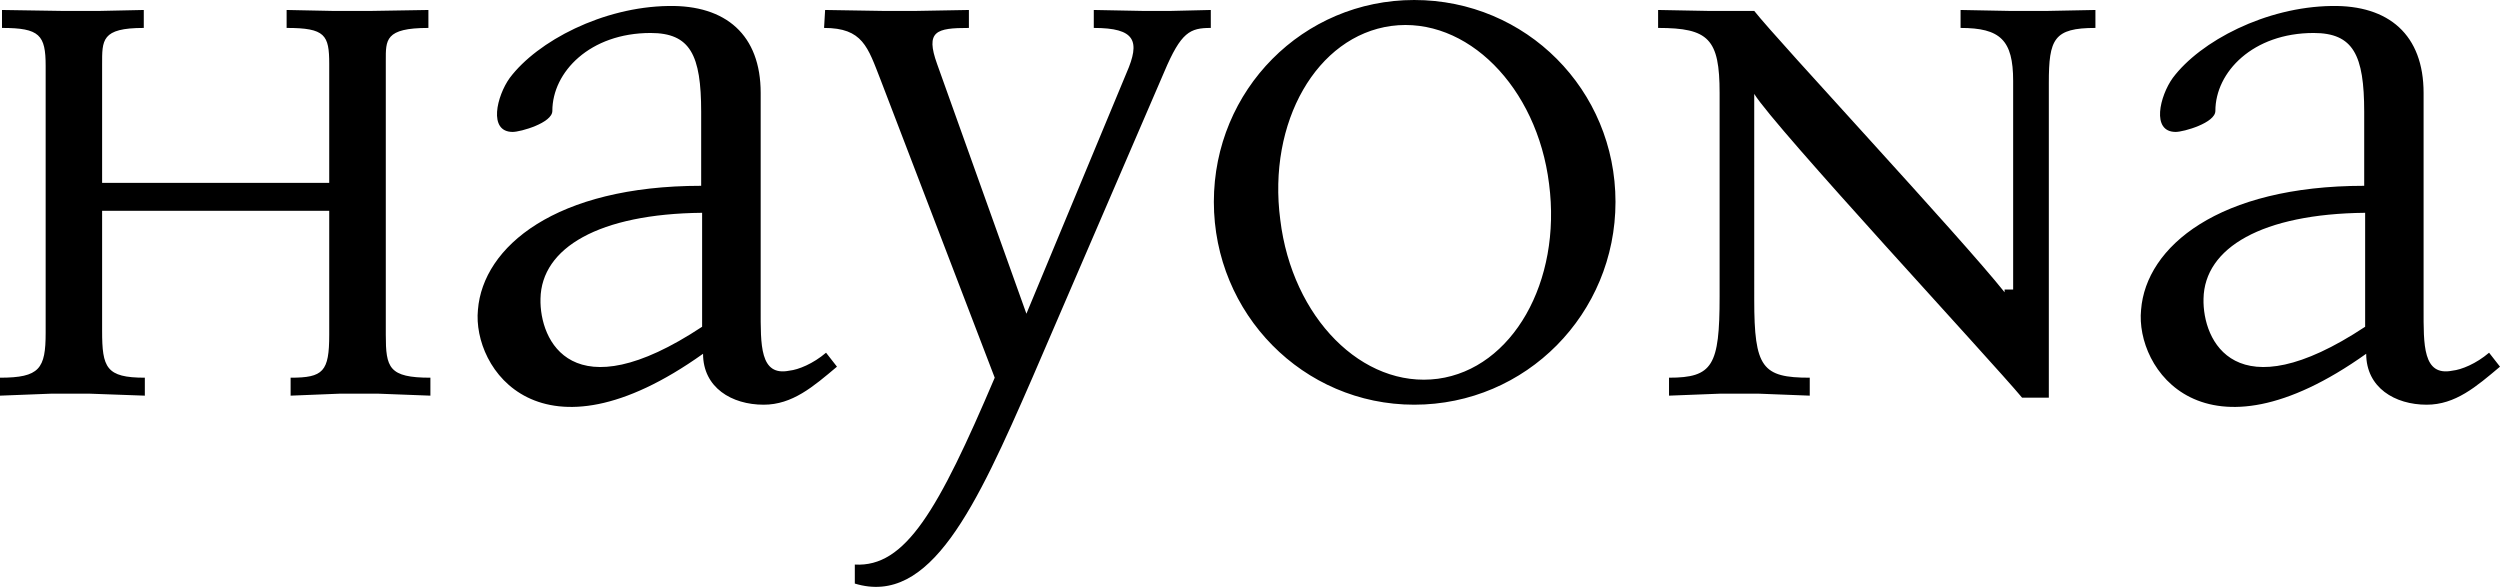 <?xml version="1.0" encoding="utf-8"?>
<!-- Generator: Adobe Illustrator 16.0.0, SVG Export Plug-In . SVG Version: 6.00 Build 0)  -->
<!DOCTYPE svg PUBLIC "-//W3C//DTD SVG 1.1//EN" "http://www.w3.org/Graphics/SVG/1.1/DTD/svg11.dtd">
<svg version="1.1" id="Laag_1" xmlns="http://www.w3.org/2000/svg" xmlns:xlink="http://www.w3.org/1999/xlink" x="0px" y="0px"
	 width="213px" height="50.002px" viewBox="0 0 213 50.002" enable-background="new 0 0 213 50.002" xml:space="preserve">
<path fill-rule="evenodd" clip-rule="evenodd" d="M32.87,28.52V5.19c0-1.78-0.09-2.81,3.63-2.81V0.85l-4.82,0.08h-3.37l-3.89-0.08
	v1.53c3.29,0,3.63,0.6,3.63,3.07v10.13H8.7V5.53c0-2.12-0.08-3.15,3.55-3.15V0.85L8.53,0.93H5.24L0.17,0.85v1.53
	c3.21,0,3.72,0.6,3.72,3.24v22.73c0,3.06-0.51,3.83-3.89,3.83v1.53l4.39-0.17H7.6l4.74,0.17v-1.53c-3.3,0-3.64-0.85-3.64-4V17.96
	h19.35v10.56c0,3.15-0.51,3.66-3.29,3.66v1.53l4.22-0.17h3.21l4.48,0.17v-1.53C33.12,32.18,32.87,31.33,32.87,28.52z M97.33,0.93
	l-4.14-0.08v1.53c3.55,0,3.98,1.11,2.79,3.83l-8.53,20.52L79.84,5.45c-1.01-2.81-0.08-3.07,2.71-3.07V0.85l-4.48,0.08H75.2
	l-4.9-0.08l-0.09,1.53c3.3,0,3.72,1.62,4.82,4.43l9.72,25.37C79.93,43.5,77.14,48.35,72.83,48.1v1.62
	c6.42,1.95,10.31-6.47,15.13-17.54L99.19,6.13c1.44-3.41,2.2-3.75,3.97-3.75V0.85l-3.38,0.08H97.33z M171.18,0.93l-4.14-0.08v1.53
	c3.38,0,4.48,1.03,4.48,4.51v17.78h-0.73v0.23c-3.82-4.79-19.23-21.31-21.33-23.97h-3.97l-4.22-0.08v1.53
	c4.31,0,5.24,0.94,5.24,5.54v17.36c0,5.88-0.59,6.9-4.31,6.9v1.53l4.39-0.17h3.21l4.39,0.17v-1.53c-4.05,0-4.73-0.85-4.73-6.64V8
	c1.78,2.89,20.2,22.73,22.82,25.88h2.28V7.07c0-3.75,0.42-4.69,3.97-4.69V0.85l-4.06,0.08H171.18z M59.82,27.84
	c-11.07,7.32-13.86,1.19-13.77-2.39c0.08-4.34,4.98-7.23,13.77-7.32V27.84z M67.26,31.58c-2.54,0.51-2.45-2.21-2.45-5.28V7.92
	c0-4.94-2.96-7.5-7.86-7.41C51.37,0.59,45.8,3.49,43.43,6.64c-1.1,1.53-1.86,4.6,0.25,4.6c0.68,0,3.38-0.77,3.38-1.79
	c0-3.32,3.21-6.64,8.37-6.64c3.38,0,4.31,1.87,4.31,6.72v6.3c-12.42,0-18.59,5.2-19.02,10.56c-0.5,5.02,5.33,13.62,19.18,3.75
	c0,2.89,2.45,4.34,5.16,4.34c2.45,0,4.22-1.53,6.25-3.24l-0.93-1.19C69.28,30.99,68.02,31.5,67.26,31.58z M122.51,32.27
	c-6.42,0.85-12.42-5.2-13.43-13.54c-1.1-8.35,3.12-15.66,9.46-16.52c6.42-0.85,12.42,5.2,13.44,13.45
	C133.07,24.01,128.85,31.41,122.51,32.27z M120.49,0c-9.47,0-17.07,7.66-17.07,17.2c0,9.53,7.6,17.28,17.07,17.28
	c9.54,0,17.15-7.75,17.15-17.28C137.64,7.66,130.03,0,120.49,0z M201.51,27.84c-11.07,7.32-13.86,1.19-13.77-2.39
	c0.08-4.34,4.98-7.23,13.77-7.32V27.84z M208.95,31.58c-2.54,0.51-2.46-2.21-2.46-5.28V7.92c0-4.94-2.95-7.5-7.85-7.41
	c-5.58,0.08-11.16,2.98-13.52,6.13c-1.1,1.53-1.86,4.6,0.25,4.6c0.68,0,3.38-0.77,3.38-1.79c0-3.32,3.21-6.64,8.37-6.64
	c3.38,0,4.31,1.87,4.31,6.72v6.3c-12.42,0-18.59,5.2-19.01,10.56c-0.51,5.02,5.32,13.62,19.18,3.75c0,2.89,2.45,4.34,5.15,4.34
	c2.45,0,4.22-1.53,6.25-3.24l-0.93-1.19C210.97,30.99,209.71,31.5,208.95,31.58z"/>
</svg>
